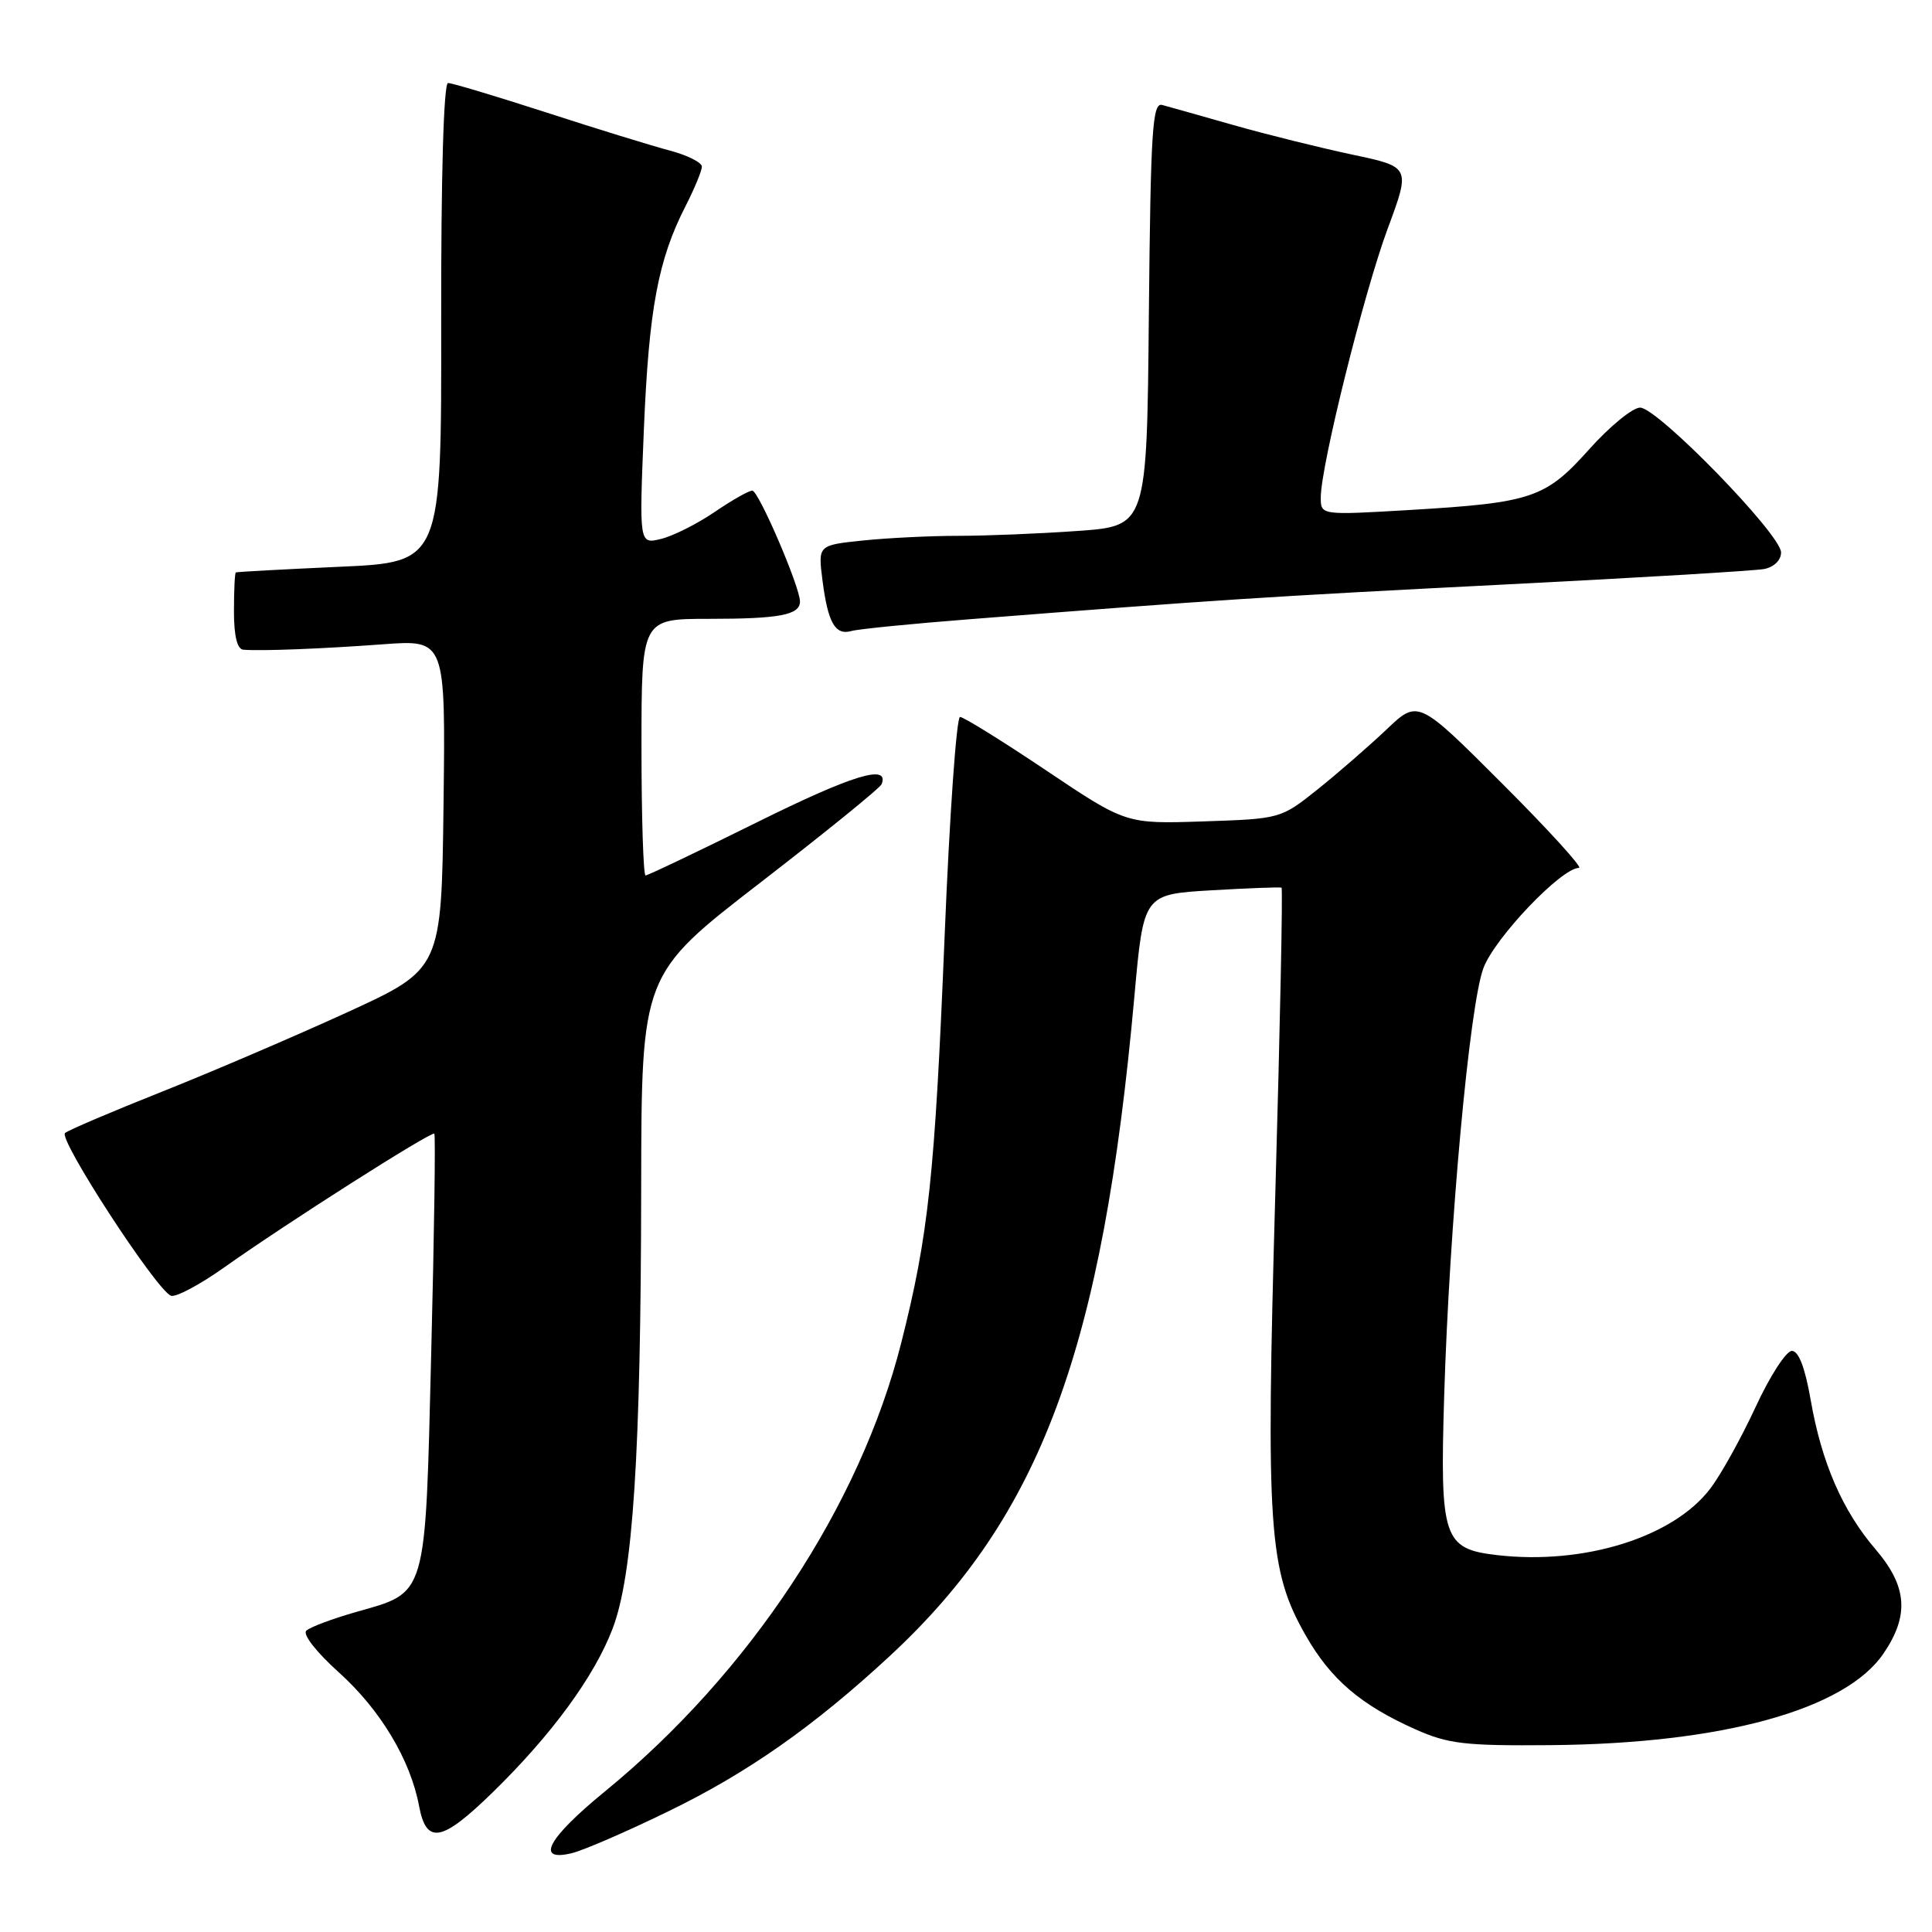 <?xml version="1.0" encoding="UTF-8" standalone="no"?>
<!DOCTYPE svg PUBLIC "-//W3C//DTD SVG 1.1//EN" "http://www.w3.org/Graphics/SVG/1.1/DTD/svg11.dtd" >
<svg xmlns="http://www.w3.org/2000/svg" xmlns:xlink="http://www.w3.org/1999/xlink" version="1.1" viewBox="0 0 256 256">
 <g >
 <path fill="currentColor"
d=" M 88.50 240.04 C 99.05 234.92 107.79 228.79 117.87 219.46 C 137.91 200.91 146.10 178.82 150.32 131.95 C 151.53 118.50 151.53 118.50 160.52 117.97 C 165.46 117.68 169.64 117.53 169.81 117.62 C 169.99 117.72 169.62 135.88 168.99 157.98 C 167.72 202.74 168.08 208.07 173.04 216.75 C 176.34 222.52 180.31 225.92 187.56 229.15 C 191.89 231.08 194.10 231.34 205.50 231.24 C 228.21 231.04 244.52 226.55 249.58 219.09 C 253.02 214.03 252.72 210.20 248.51 205.28 C 244.13 200.17 241.37 193.81 239.92 185.48 C 239.18 181.22 238.33 179.00 237.43 179.00 C 236.68 179.00 234.51 182.35 232.62 186.45 C 230.72 190.55 228.02 195.42 226.61 197.26 C 221.70 203.71 209.88 207.39 198.37 206.06 C 191.24 205.23 190.79 203.87 191.36 185.00 C 192.05 162.30 194.72 133.18 196.56 128.28 C 198.06 124.27 206.90 115.00 209.22 115.00 C 209.77 115.00 205.20 109.98 199.06 103.84 C 187.90 92.68 187.90 92.68 183.70 96.68 C 181.39 98.87 177.29 102.43 174.60 104.59 C 169.71 108.49 169.66 108.50 159.44 108.84 C 149.20 109.18 149.20 109.18 138.63 102.09 C 132.82 98.19 127.68 95.00 127.21 95.00 C 126.74 95.00 125.82 108.04 125.17 123.99 C 123.87 155.83 123.03 163.67 119.42 177.93 C 113.95 199.54 99.31 221.70 80.16 237.37 C 72.57 243.58 70.87 246.73 75.75 245.56 C 77.26 245.20 83.00 242.72 88.50 240.04 Z  M 65.32 237.46 C 73.10 229.86 78.76 222.14 81.17 215.81 C 83.88 208.72 84.92 192.68 84.96 157.31 C 85.00 129.11 85.00 129.11 100.75 116.95 C 109.41 110.26 116.65 104.39 116.83 103.89 C 117.84 101.19 112.93 102.70 100.26 108.98 C 92.47 112.84 85.84 116.00 85.54 116.00 C 85.25 116.00 85.00 108.35 85.00 99.00 C 85.00 82.00 85.00 82.00 93.92 82.00 C 103.30 82.00 106.00 81.49 106.00 79.70 C 106.00 77.76 100.52 65.02 99.68 65.01 C 99.23 65.01 96.98 66.28 94.68 67.85 C 92.38 69.42 89.19 71.02 87.59 71.41 C 84.69 72.12 84.69 72.12 85.32 56.81 C 85.99 40.90 87.20 34.42 90.85 27.29 C 92.03 24.97 93.00 22.63 93.00 22.08 C 93.00 21.53 91.09 20.57 88.75 19.95 C 86.41 19.33 79.06 17.07 72.41 14.91 C 65.76 12.76 59.90 11.00 59.37 11.00 C 58.79 11.00 58.43 23.26 58.46 42.75 C 58.50 74.50 58.50 74.50 45.00 75.10 C 37.58 75.44 31.39 75.77 31.25 75.85 C 31.11 75.93 31.00 78.25 31.00 81.00 C 31.00 84.28 31.43 86.03 32.25 86.09 C 34.72 86.28 42.66 85.97 50.77 85.37 C 59.04 84.76 59.04 84.76 58.77 106.59 C 58.50 128.41 58.50 128.41 46.00 134.14 C 39.12 137.29 28.10 142.01 21.50 144.64 C 14.90 147.26 9.10 149.73 8.62 150.13 C 7.68 150.91 20.71 170.93 22.65 171.69 C 23.28 171.93 26.43 170.26 29.65 167.98 C 37.86 162.15 57.18 149.85 57.55 150.22 C 57.72 150.39 57.54 163.43 57.14 179.20 C 56.33 212.07 56.67 210.90 47.07 213.63 C 44.01 214.51 41.09 215.60 40.59 216.07 C 40.07 216.55 41.90 218.90 44.90 221.60 C 50.40 226.55 54.38 233.17 55.53 239.31 C 56.50 244.47 58.54 244.08 65.32 237.46 Z  M 128.50 82.05 C 161.09 79.49 168.05 79.04 199.00 77.47 C 216.88 76.57 232.51 75.63 233.75 75.40 C 235.07 75.14 236.00 74.23 236.00 73.20 C 236.00 70.82 219.62 54.00 217.32 54.01 C 216.32 54.02 213.29 56.50 210.59 59.52 C 204.77 66.02 203.02 66.61 186.75 67.58 C 175.00 68.27 175.00 68.27 175.01 65.89 C 175.03 61.66 180.74 38.76 183.87 30.31 C 186.91 22.12 186.91 22.12 179.20 20.49 C 174.97 19.59 167.90 17.84 163.50 16.59 C 159.10 15.34 154.82 14.13 154.00 13.91 C 152.70 13.55 152.47 17.19 152.23 41.60 C 151.97 69.70 151.97 69.70 142.83 70.35 C 137.80 70.71 130.68 71.00 126.99 71.00 C 123.31 71.00 117.62 71.28 114.34 71.62 C 108.39 72.24 108.39 72.24 108.98 76.88 C 109.71 82.56 110.67 84.22 112.83 83.61 C 113.75 83.35 120.80 82.65 128.50 82.05 Z "/>
</g>
</svg>